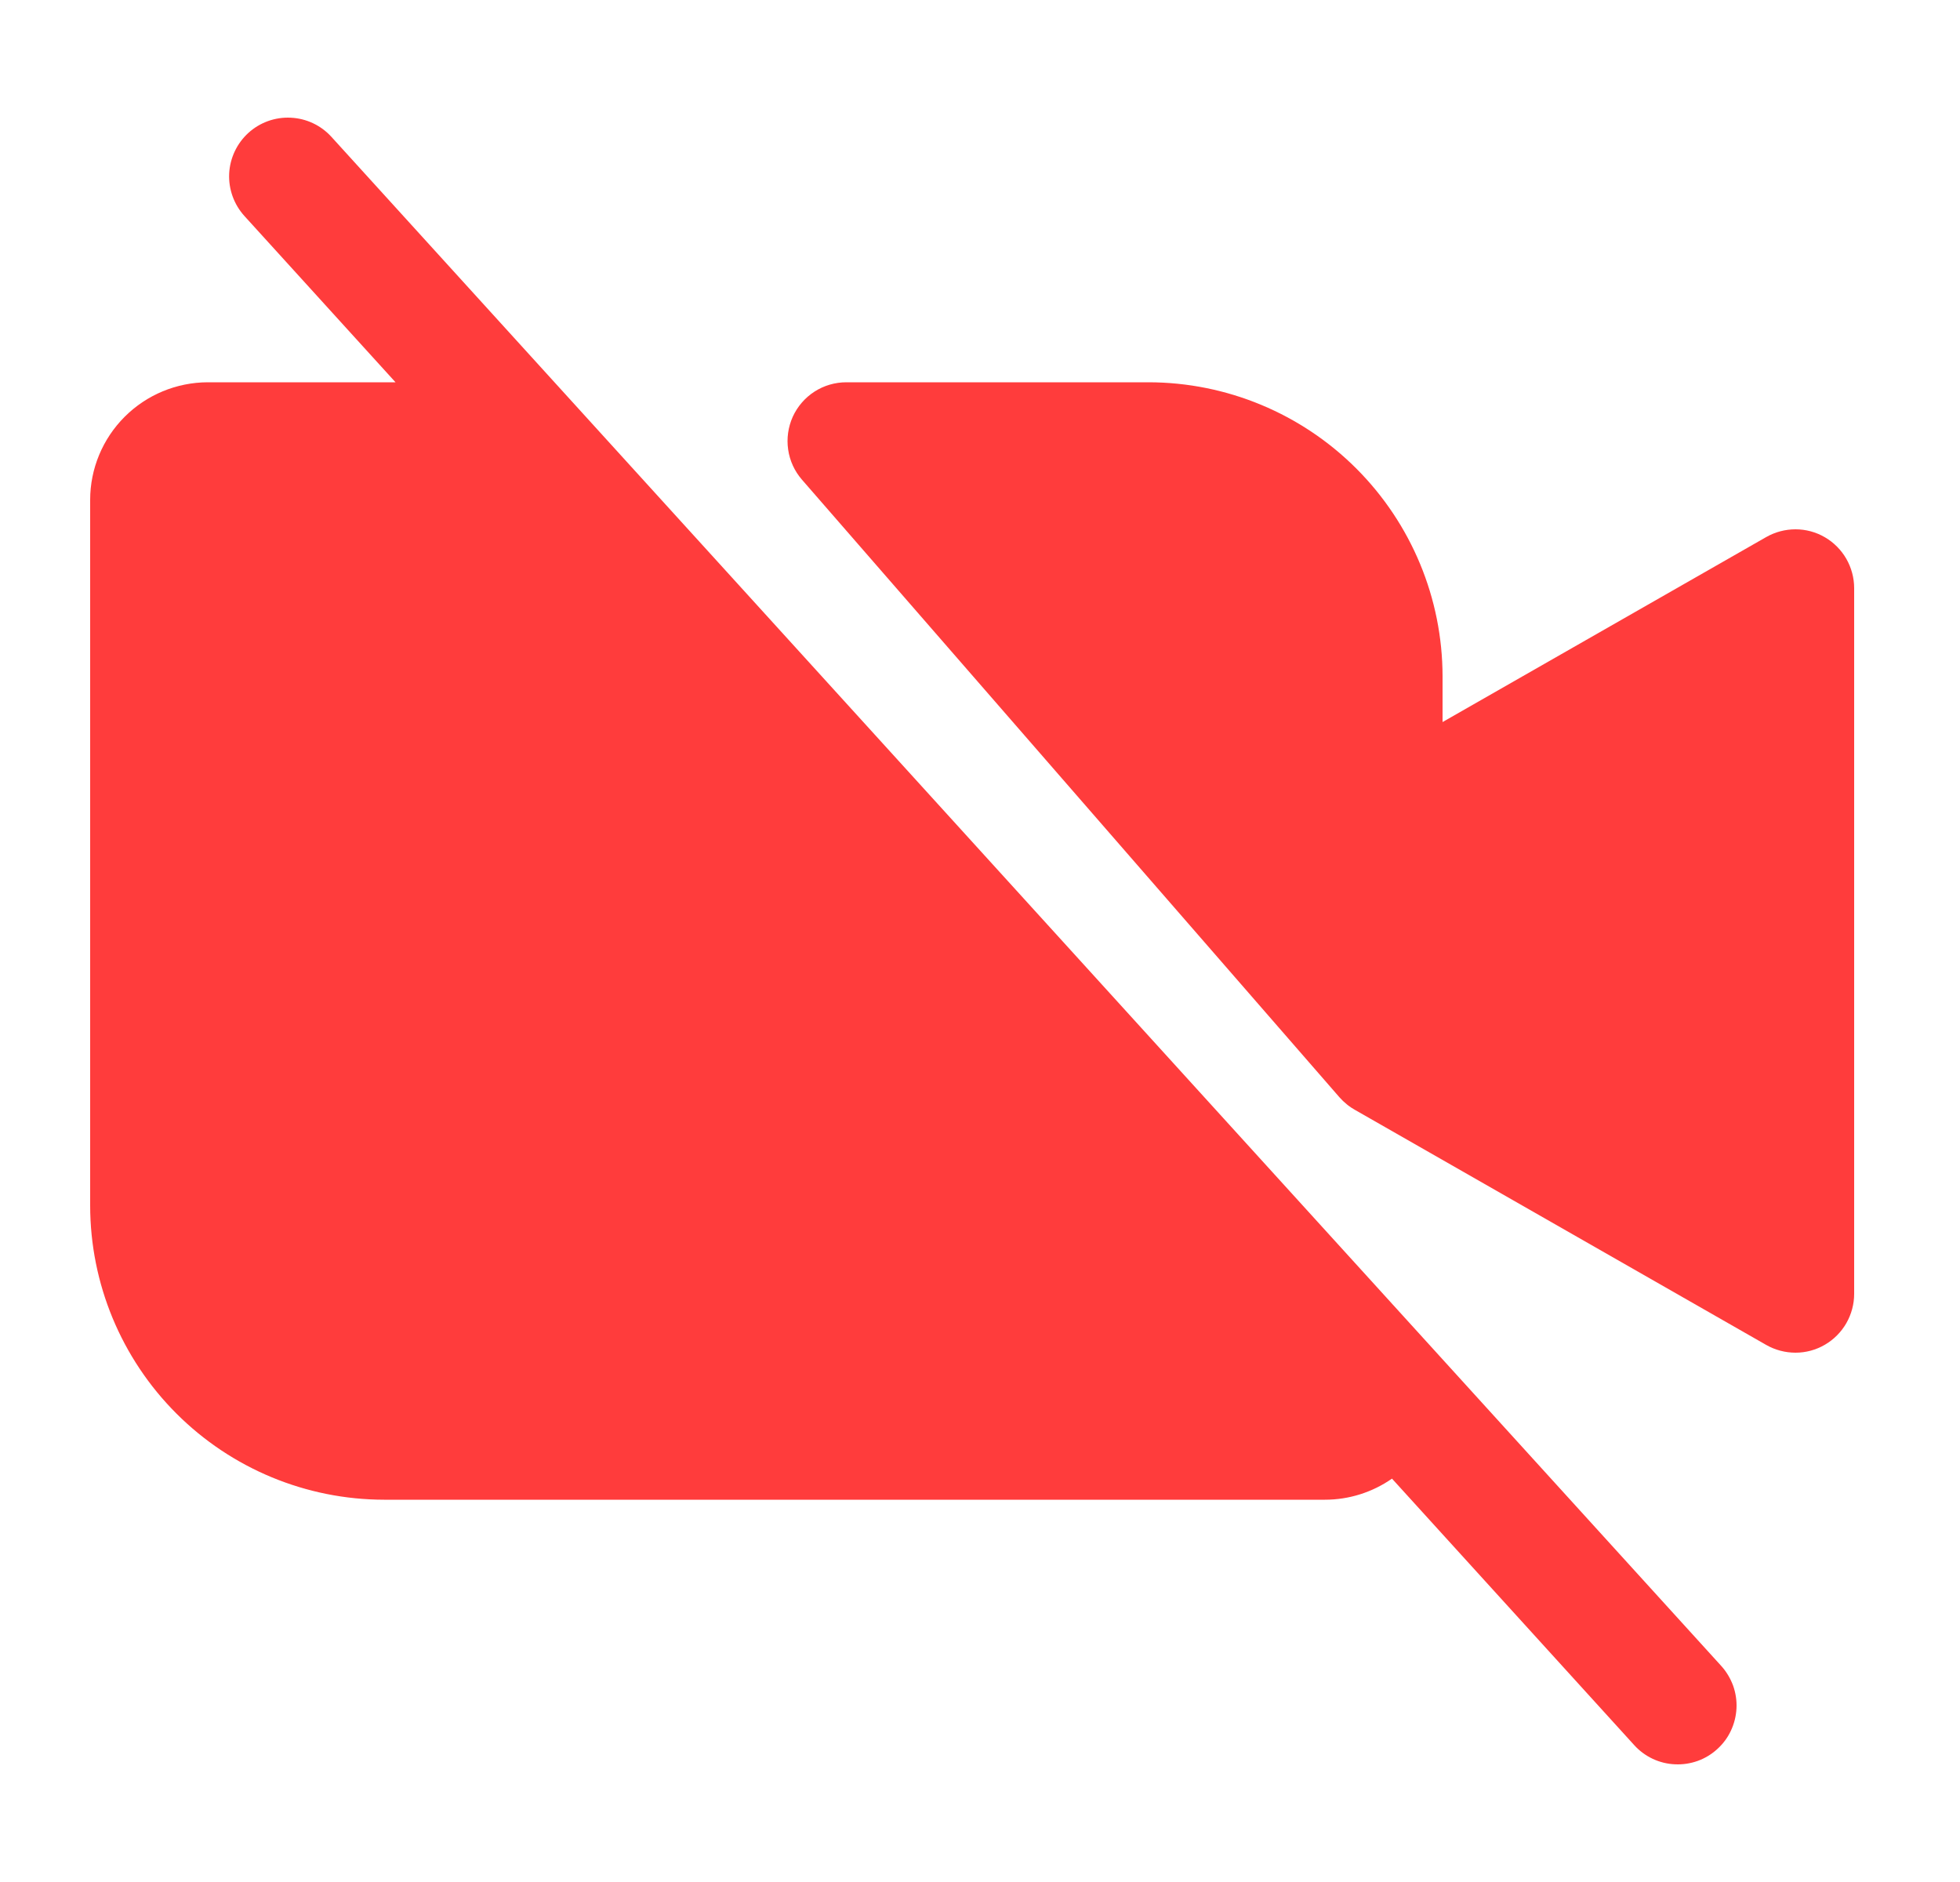 <svg width="25" height="24" viewBox="0 0 25 24" fill="none" xmlns="http://www.w3.org/2000/svg">
<path d="M23.276 6.851C23.163 6.785 23.034 6.75 22.902 6.75C22.771 6.75 22.642 6.784 22.528 6.849L18.4 9.208V8.625C18.399 7.631 18.003 6.678 17.3 5.975C16.597 5.272 15.644 4.876 14.65 4.875H10.795C10.651 4.875 10.51 4.916 10.389 4.994C10.268 5.072 10.172 5.183 10.112 5.314C10.053 5.445 10.032 5.591 10.053 5.733C10.073 5.875 10.135 6.009 10.229 6.117L17.084 13.992C17.091 14 17.099 14.007 17.106 14.015C17.114 14.023 17.122 14.032 17.13 14.04C17.146 14.055 17.162 14.069 17.179 14.083C17.186 14.088 17.192 14.094 17.199 14.099C17.223 14.117 17.248 14.134 17.275 14.149C17.276 14.15 17.277 14.151 17.278 14.151L22.528 17.151C22.642 17.216 22.771 17.25 22.902 17.25C23.034 17.25 23.163 17.215 23.276 17.149C23.39 17.083 23.484 16.988 23.55 16.874C23.615 16.76 23.65 16.631 23.65 16.5V7.5C23.65 7.369 23.615 7.24 23.55 7.126C23.484 7.012 23.39 6.917 23.276 6.851Z" fill="#FF3C3C"/>
<path d="M4.228 1.746C4.094 1.598 3.907 1.51 3.708 1.501C3.51 1.491 3.315 1.561 3.168 1.695C3.021 1.829 2.933 2.016 2.923 2.214C2.914 2.413 2.984 2.607 3.118 2.755L5.045 4.875H2.65C2.252 4.876 1.871 5.034 1.59 5.315C1.309 5.596 1.15 5.977 1.15 6.375V15.375C1.151 16.369 1.546 17.322 2.25 18.026C2.953 18.729 3.906 19.124 4.9 19.125H16.9C17.206 19.125 17.504 19.031 17.755 18.856L20.845 22.255C20.911 22.328 20.991 22.387 21.08 22.429C21.169 22.471 21.266 22.495 21.364 22.499C21.463 22.504 21.561 22.489 21.654 22.456C21.746 22.423 21.832 22.371 21.904 22.305C21.977 22.239 22.037 22.159 22.078 22.07C22.12 21.981 22.144 21.884 22.149 21.786C22.154 21.687 22.139 21.589 22.106 21.496C22.072 21.404 22.021 21.318 21.955 21.245L4.228 1.746Z" fill="#FF3C3C"/>
</svg>
